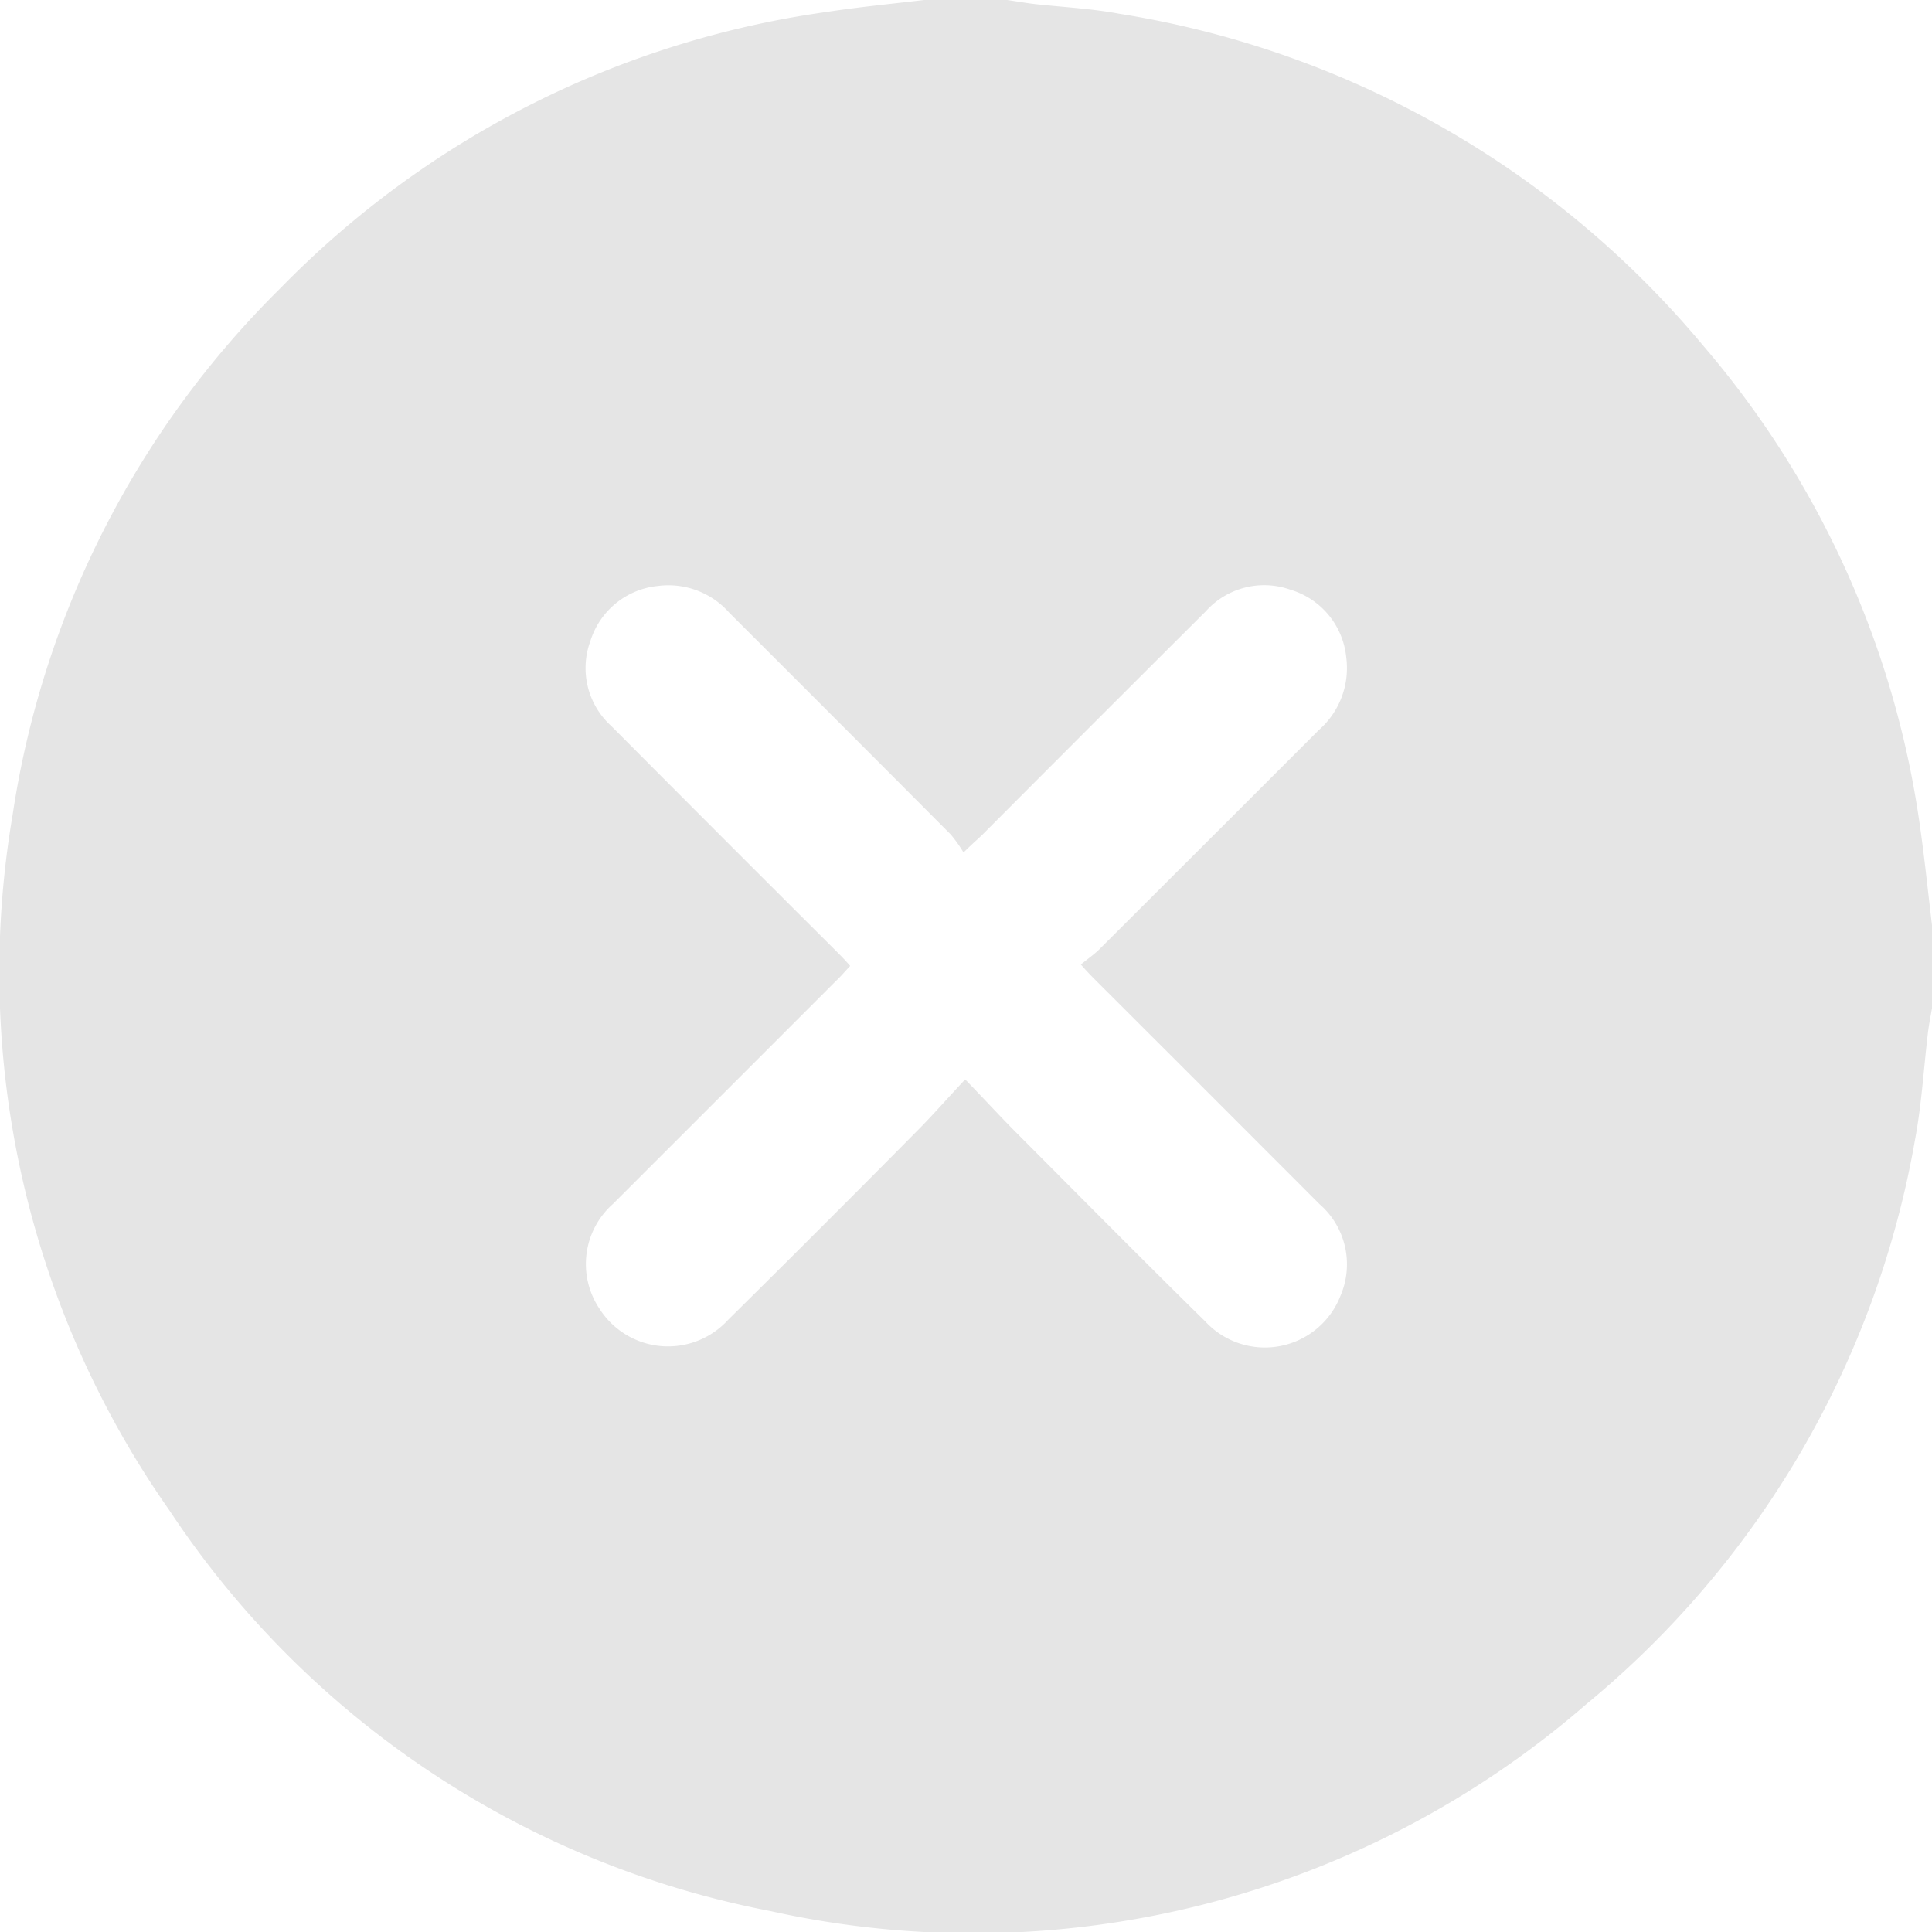 <svg xmlns="http://www.w3.org/2000/svg" width="19.975" height="19.975" viewBox="0 0 19.975 19.975">
  <path id="Path_1630" data-name="Path 1630" d="M-209.652-661.587h.859c.1.014.191.031.287.042.29.032.583.046.871.1a9.877,9.877,0,0,1,6.036,3.429,9.686,9.686,0,0,1,2.247,4.994c.047.333.081.668.121,1v.859c-.014.082-.031.164-.041.247-.045.374-.066.752-.136,1.121a9.725,9.725,0,0,1-3.394,5.825,9.67,9.67,0,0,1-8.442,2.141,9.628,9.628,0,0,1-6.213-4.146,9.681,9.681,0,0,1-1.62-7.178,9.669,9.669,0,0,1,2.768-5.452,9.78,9.78,0,0,1,5.654-2.859C-210.323-661.515-209.987-661.547-209.652-661.587Zm.425,11.16c.2.206.357.378.522.544.652.654,1.3,1.31,1.96,1.958a.839.839,0,0,0,1.4-.269.824.824,0,0,0-.219-.944q-1.151-1.153-2.3-2.3c-.049-.049-.1-.1-.167-.177.07-.057.131-.1.181-.147q1.14-1.137,2.277-2.275a.851.851,0,0,0,.286-.753.814.814,0,0,0-.577-.7.81.81,0,0,0-.875.223q-1.154,1.15-2.3,2.3c-.054.054-.111.1-.205.194a1.41,1.41,0,0,0-.133-.187q-1.143-1.148-2.289-2.292a.839.839,0,0,0-.737-.277.816.816,0,0,0-.7.573.807.807,0,0,0,.218.876q1.156,1.162,2.317,2.319c.05.05.1.1.152.161-.056.059-.1.112-.153.161q-1.151,1.152-2.3,2.3a.83.83,0,0,0-.139,1.083.84.84,0,0,0,1.33.115q1.006-.994,2-2C-209.541-650.082-209.4-650.242-209.227-650.427Z" transform="translate(219.206 661.587)" fill="#e5e5e5"/>
</svg>
